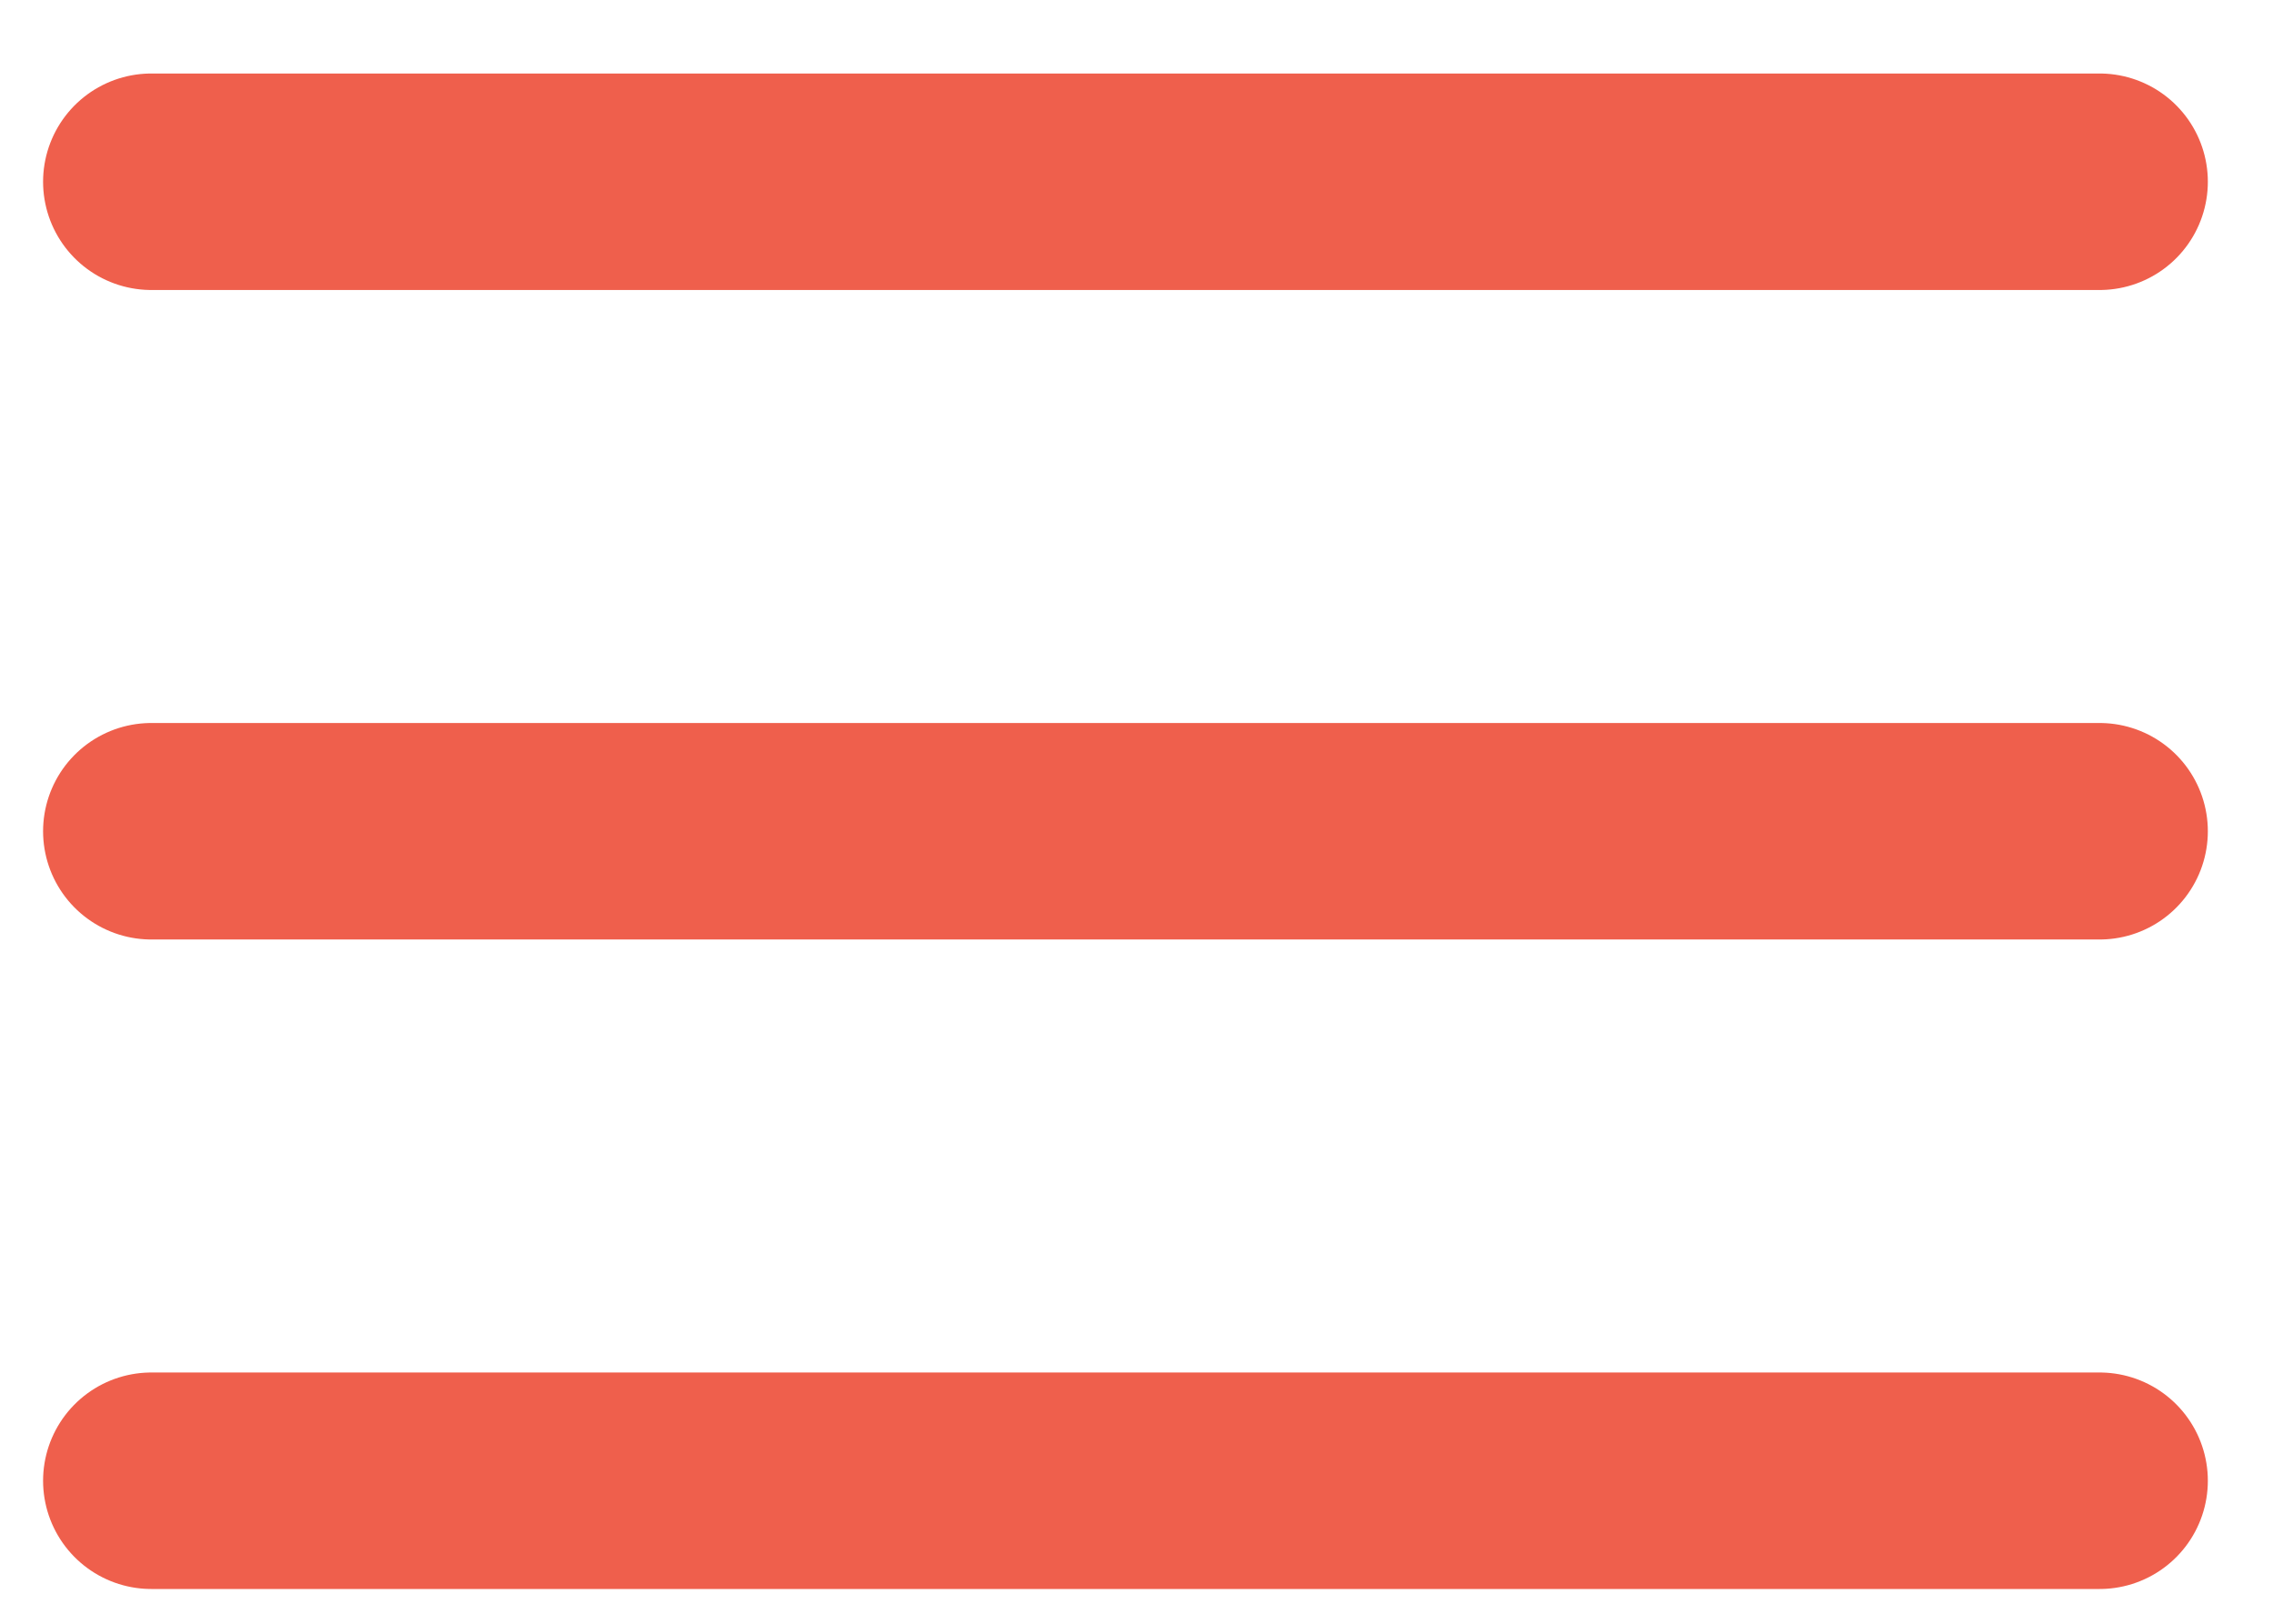 <svg width="21" height="15" viewBox="0 0 21 15" fill="none" xmlns="http://www.w3.org/2000/svg">
<path d="M1.398 7.679H19.398" stroke="#EF5F4C" stroke-width="2" stroke-linecap="round" stroke-linejoin="round"/>
<path d="M1.398 1.679H19.398" stroke="#EF5F4C" stroke-width="2" stroke-linecap="round" stroke-linejoin="round"/>
<path d="M1.398 13.679H19.398" stroke="#EF5F4C" stroke-width="2" stroke-linecap="round" stroke-linejoin="round"/>
</svg>
